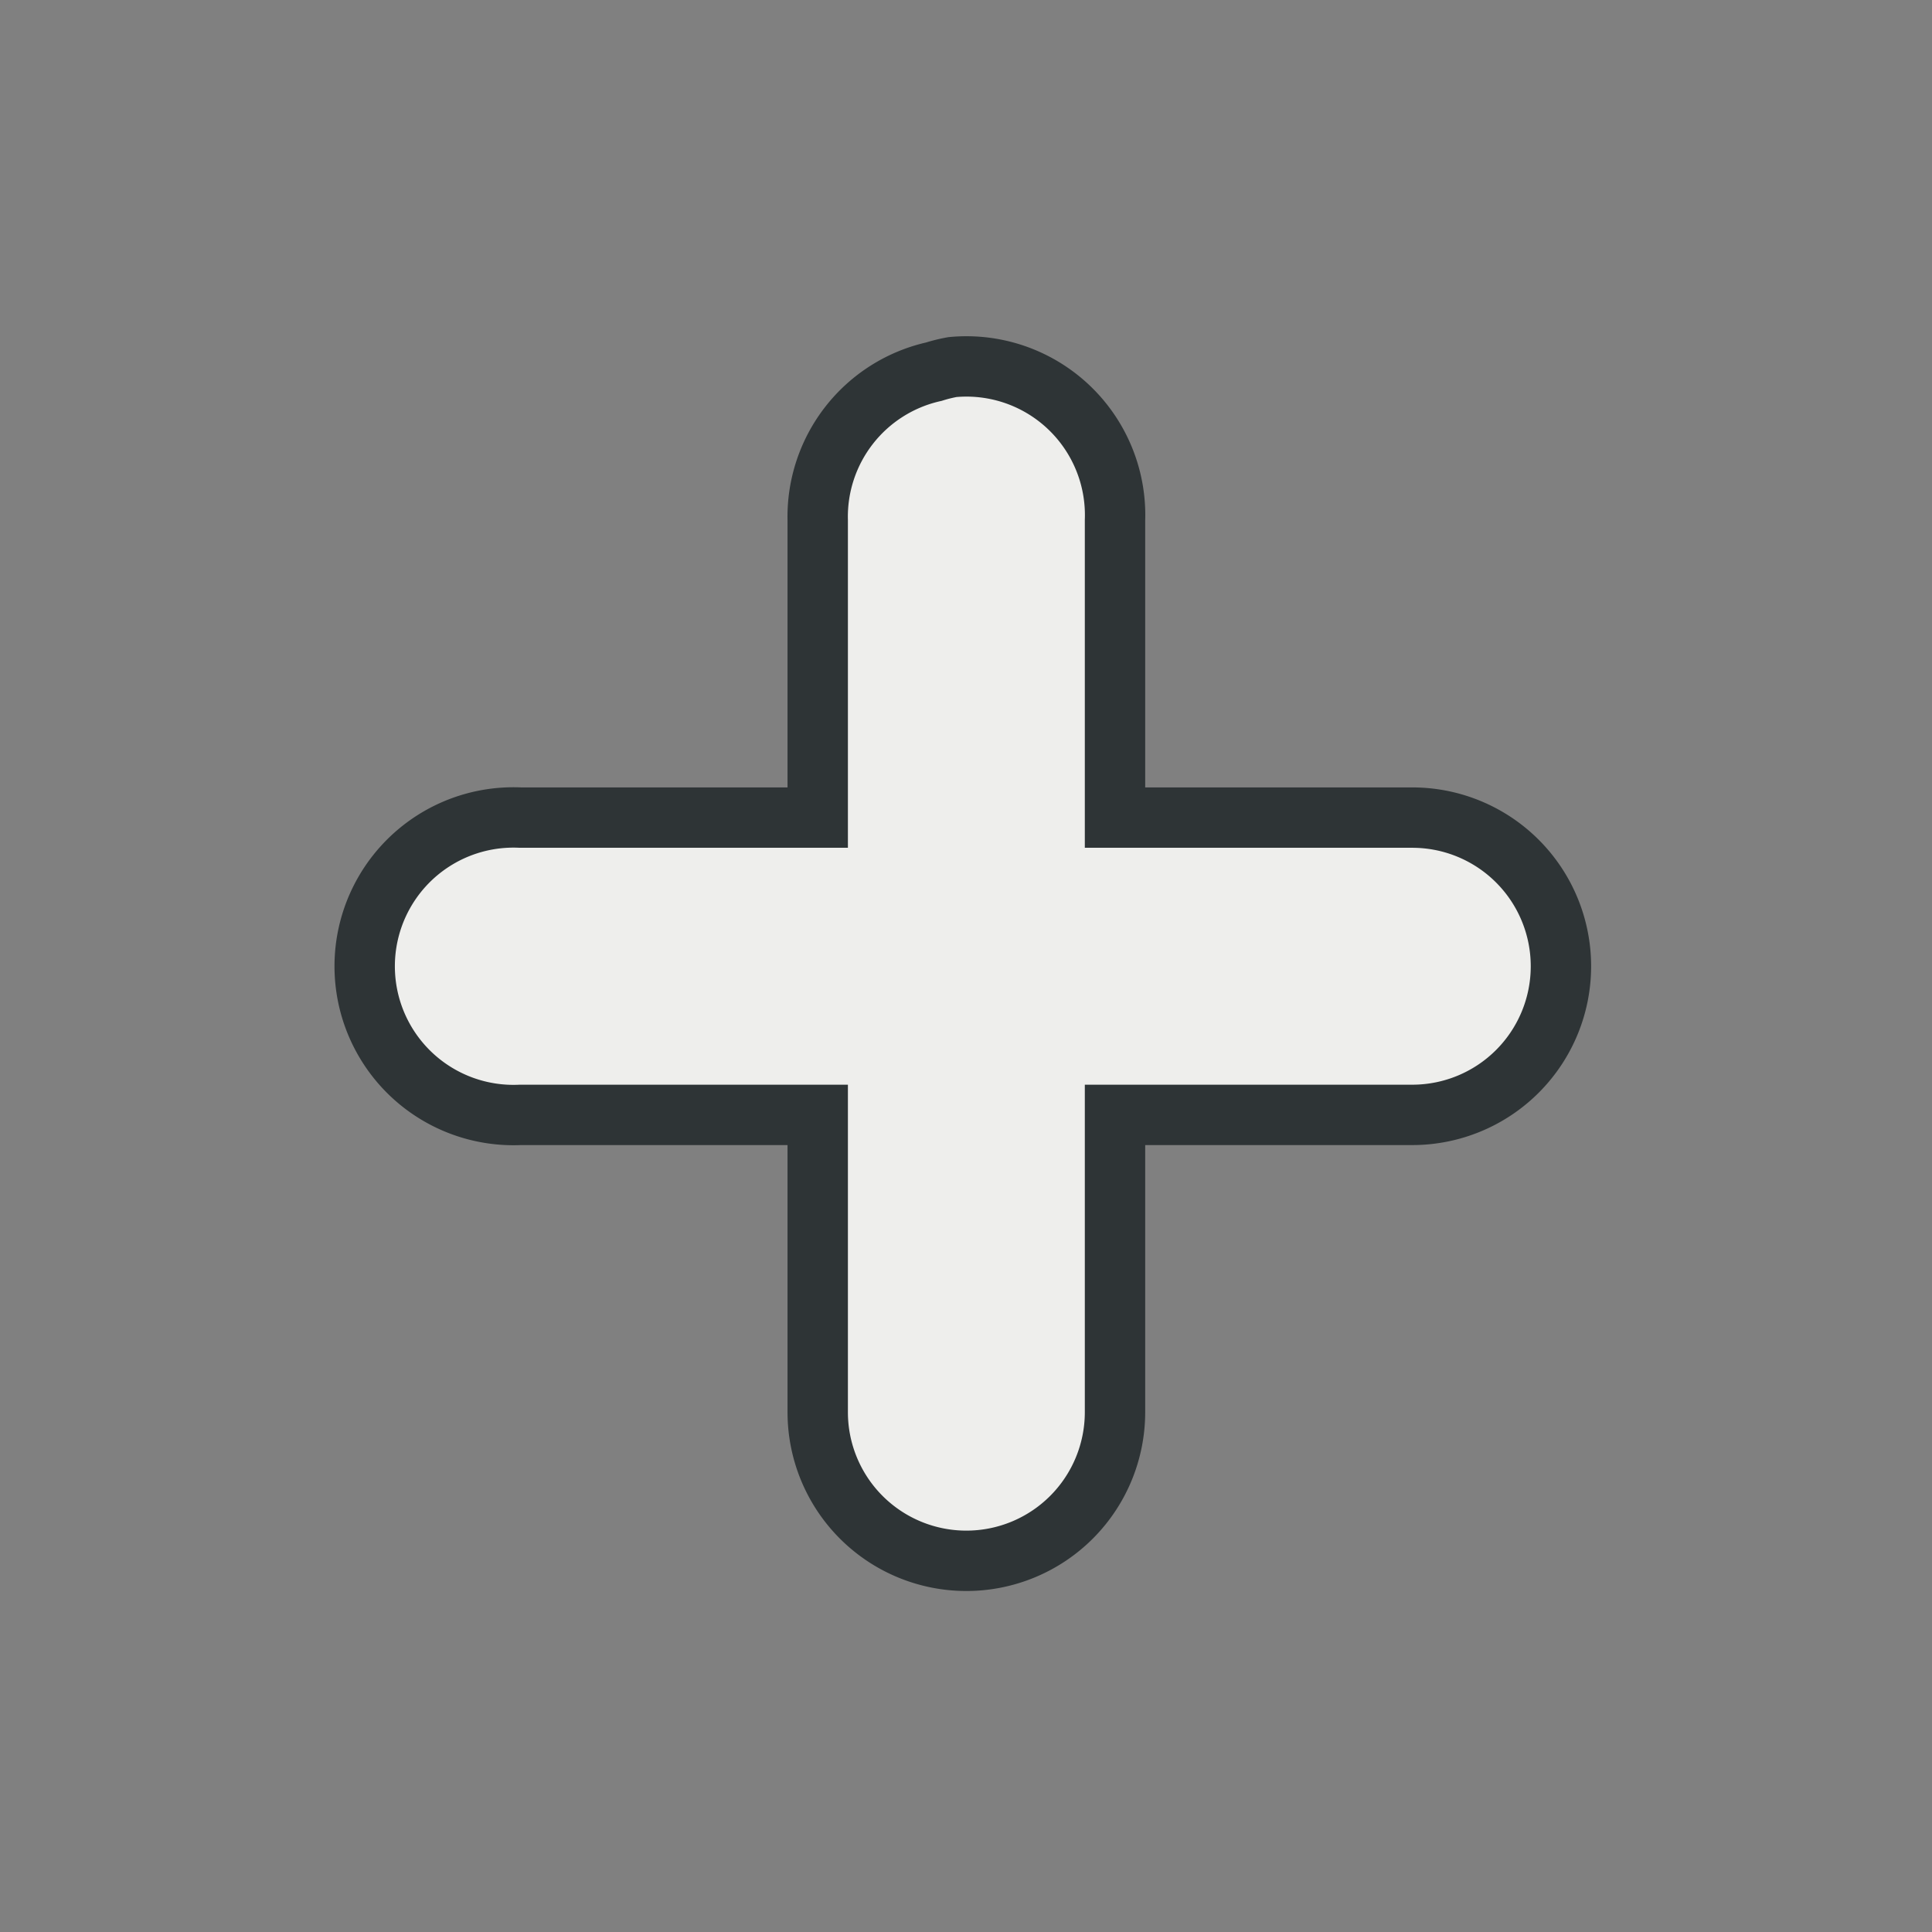 <?xml version="1.0" encoding="UTF-8" standalone="no"?>
<!-- Created with Inkscape (http://www.inkscape.org/) -->

<svg
   xmlns:dc="http://purl.org/dc/elements/1.1/"
   xmlns:cc="http://creativecommons.org/ns#"
   xmlns:rdf="http://www.w3.org/1999/02/22-rdf-syntax-ns#"
   xmlns:svg="http://www.w3.org/2000/svg"
   xmlns="http://www.w3.org/2000/svg"
   xmlns:xlink="http://www.w3.org/1999/xlink"
   xmlns:sodipodi="http://sodipodi.sourceforge.net/DTD/sodipodi-0.dtd"
   xmlns:inkscape="http://www.inkscape.org/namespaces/inkscape"
   width="16px"
   height="16px"
   id="svg2999"
   sodipodi:version="0.32"
   inkscape:version="0.48.2 r9819"
   sodipodi:docname="new_tab.svg"
   version="1.1">
  <rect width="100%" height="100%" fill="#808080" stroke="none"/>
  <defs
     id="defs3001">
    <linearGradient
       id="linearGradient3049">
      <stop
         style="stop-color:#ff4c4c;stop-opacity:1;"
         offset="0"
         id="stop3051" />
      <stop
         style="stop-color:#f20000;stop-opacity:1;"
         offset="1"
         id="stop3053" />
    </linearGradient>
    <linearGradient
       inkscape:collect="always"
       xlink:href="#linearGradient3049"
       id="linearGradient3055"
       x1="8"
       y1="4"
       x2="8"
       y2="12"
       gradientUnits="userSpaceOnUse" />
  </defs>
  <sodipodi:namedview
     id="base"
     pagecolor="#ffffff"
     bordercolor="#666666"
     borderopacity="1.0"
     inkscape:pageopacity="0.0"
     inkscape:pageshadow="2"
     inkscape:zoom="33.296703"
     inkscape:cx="5.4474544"
     inkscape:cy="7.7146865"
     inkscape:current-layer="layer1"
     showgrid="true"
     inkscape:grid-bbox="true"
     inkscape:document-units="px"
     inkscape:window-width="2560"
     inkscape:window-height="1468"
     inkscape:window-x="0"
     inkscape:window-y="0"
     inkscape:grid-points="true"
     inkscape:window-maximized="1"
     inkscape:snap-global="false">
    <inkscape:grid
       type="xygrid"
       id="grid33163" />
  </sodipodi:namedview>
  <g
     id="layer1"
     inkscape:label="Layer 1"
     inkscape:groupmode="layer">
    <path
       style="font-size:medium;font-style:normal;font-variant:normal;font-weight:normal;font-stretch:normal;text-indent:0;text-align:start;text-decoration:none;line-height:normal;letter-spacing:normal;word-spacing:normal;text-transform:none;direction:ltr;block-progression:tb;writing-mode:lr-tb;text-anchor:start;baseline-shift:baseline;color:#000000;fill:#eeeeec;fill-opacity:1;stroke:#2e3436;stroke-width:0.5;stroke-miterlimit:4;stroke-dasharray:none;marker:none;visibility:visible;display:inline;overflow:visible;enable-background:accumulate;font-family:Sans;-inkscape-font-specification:Sans"
       d="m 7.888,3.04 a 1.231,1.231 0 0 0 -0.154,0.038 1.231,1.231 0 0 0 -0.962,1.231 l 0,2.462 -2.462,0 a 1.231,1.231 0 0 0 -0.115,0 1.232,1.232 0 1 0 0.115,2.462 l 2.462,0 0,2.462 a 1.231,1.231 0 1 0 2.462,0 l 0,-2.462 2.462,0 a 1.231,1.231 0 1 0 0,-2.462 l -2.462,0 0,-2.462 A 1.231,1.231 0 0 0 7.888,3.04 z"
       id="path2911"
       inkscape:connector-curvature="0" />
  </g>
</svg>
